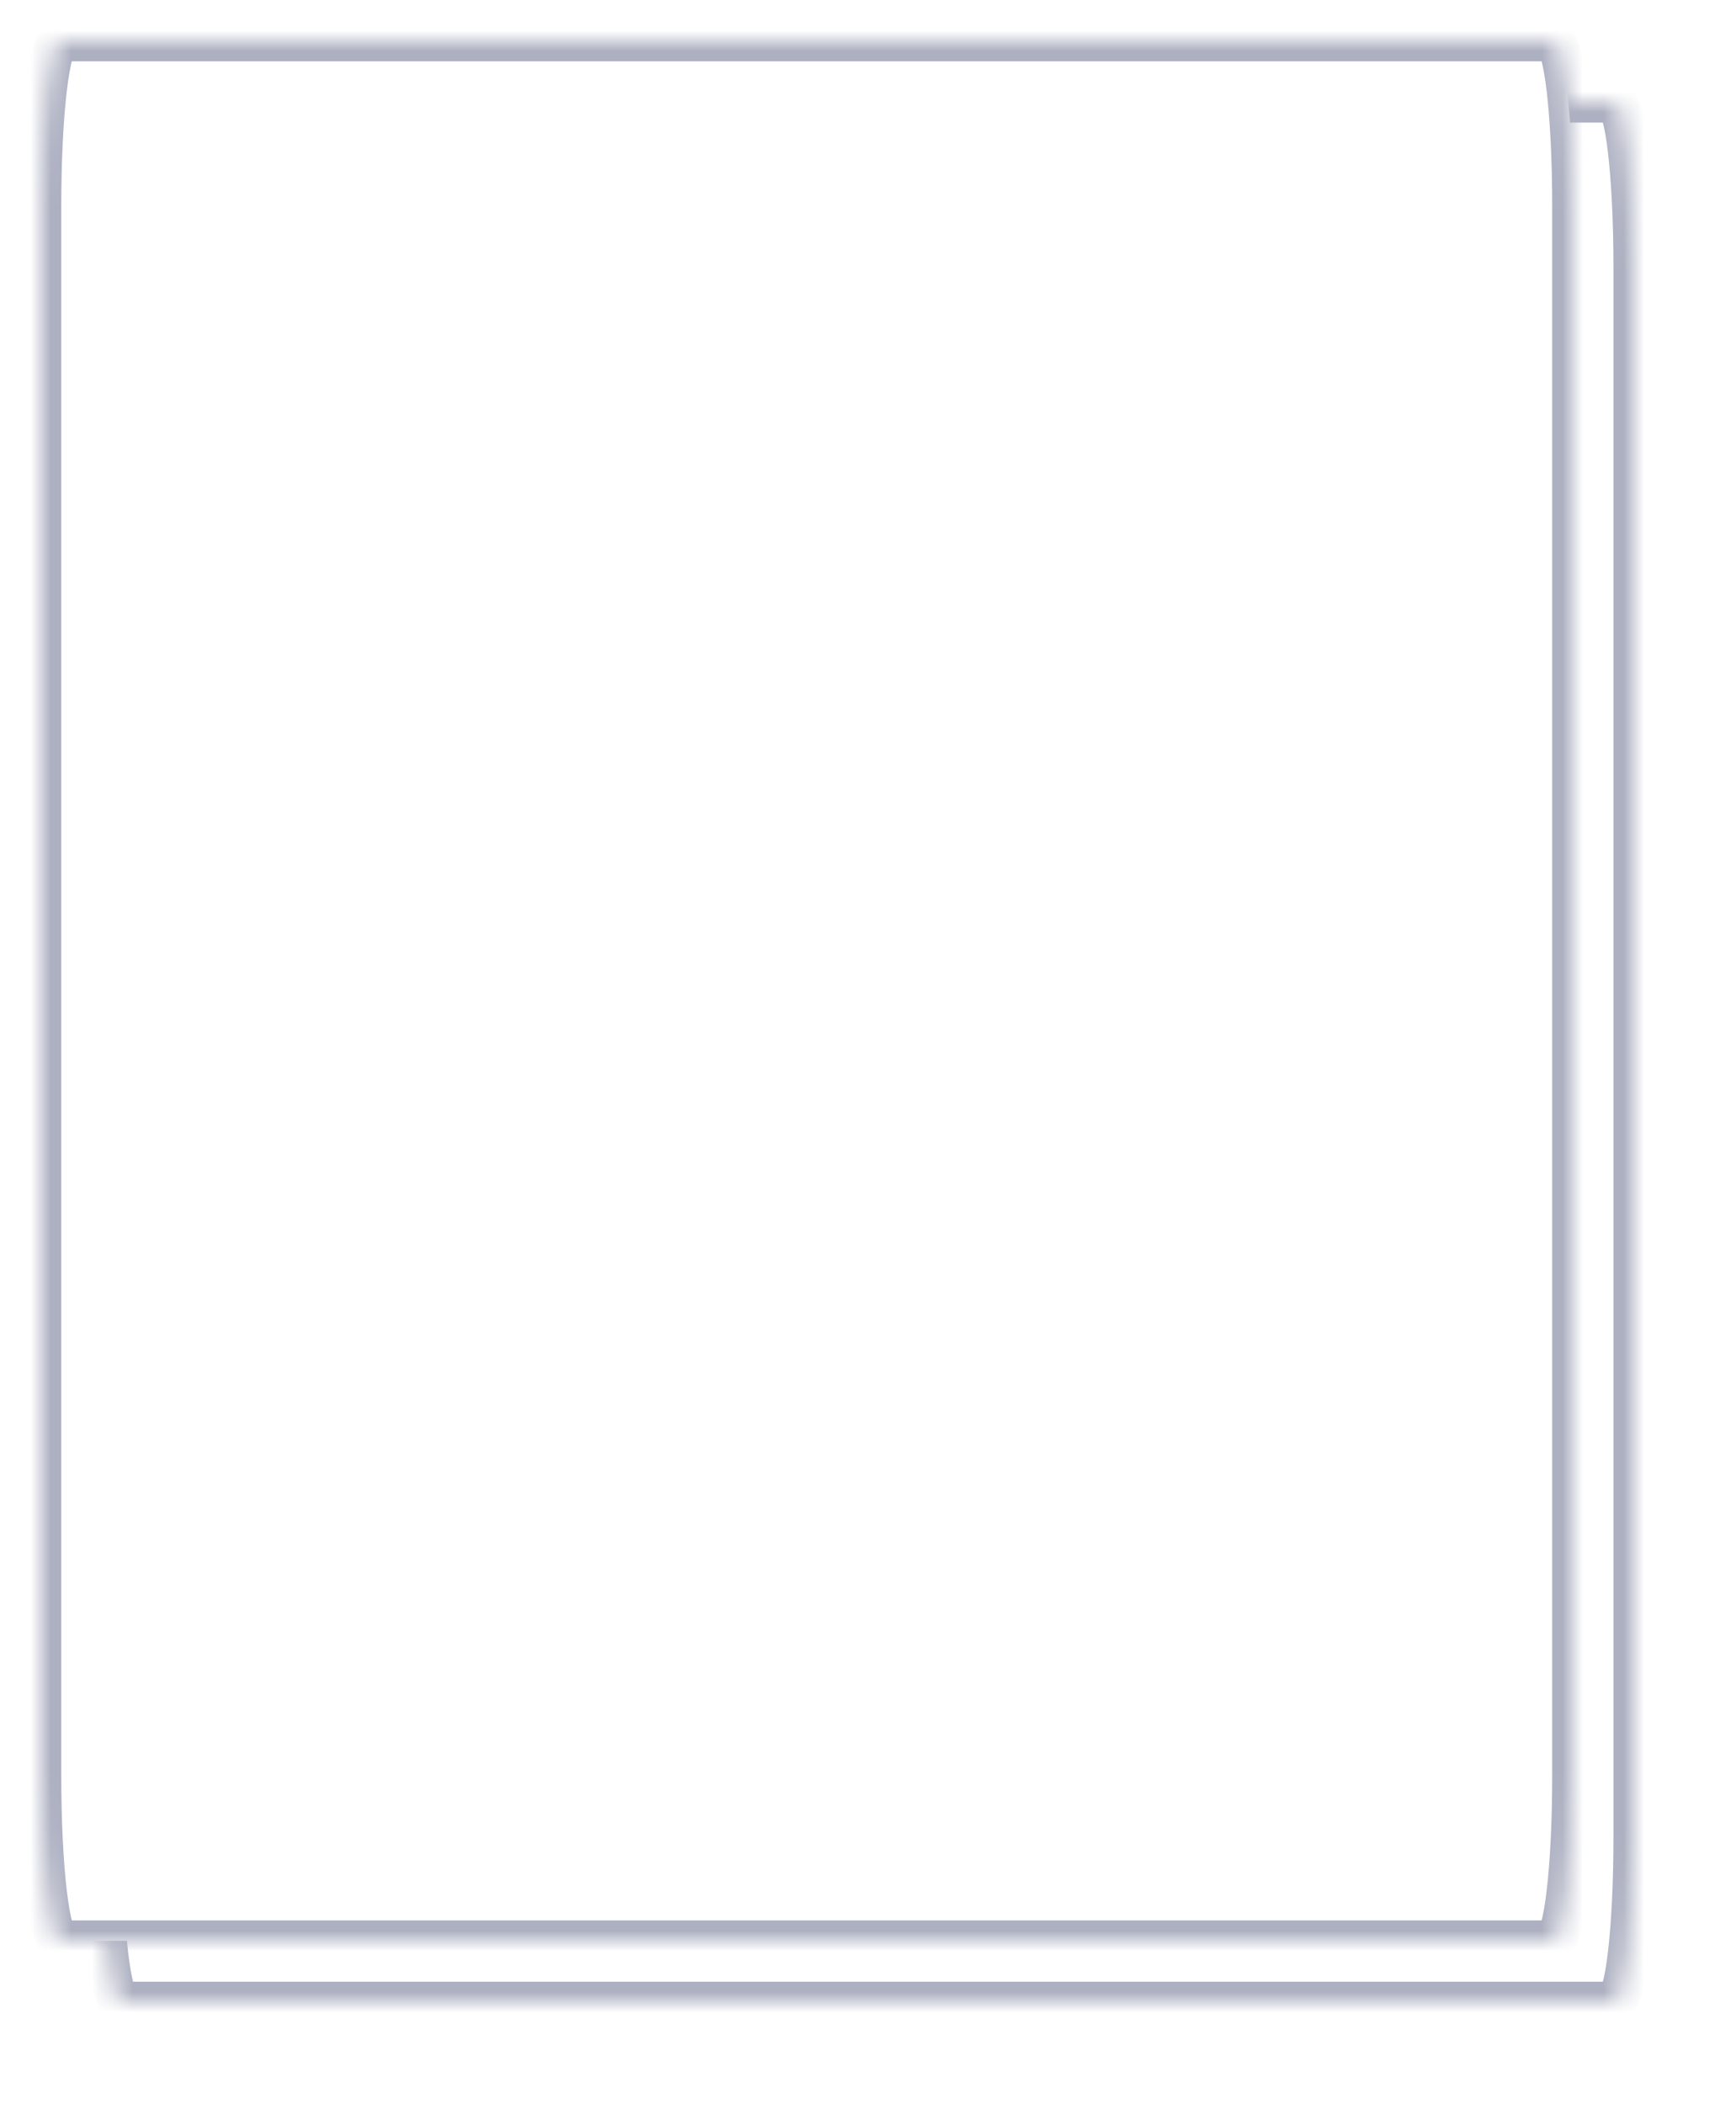 ﻿<?xml version="1.0" encoding="utf-8"?>
<svg version="1.1" xmlns:xlink="http://www.w3.org/1999/xlink" width="85px" height="103px" xmlns="http://www.w3.org/2000/svg">
  <defs>
    <mask fill="white" id="clip67">
      <path d="M 0 84.913  L 0 8.087  C 0 3.558  0.42 0  0.955 0  L 74.045 0  C 74.58 0  75 3.558  75 8.087  L 75 84.913  C 75 89.442  74.58 93  74.045 93  L 48.031 93  L 0.955 93  C 0.42 93  0 89.442  0 84.913  Z " fill-rule="evenodd" />
    </mask>
    <filter x="1540px" y="642px" width="85px" height="103px" filterUnits="userSpaceOnUse" id="filter68">
      <feOffset dx="3" dy="3" in="SourceAlpha" result="shadowOffsetInner" />
      <feGaussianBlur stdDeviation="2.5" in="shadowOffsetInner" result="shadowGaussian" />
      <feComposite in2="shadowGaussian" operator="atop" in="SourceAlpha" result="shadowComposite" />
      <feColorMatrix type="matrix" values="0 0 0 0 0  0 0 0 0 0  0 0 0 0 0  0 0 0 0.349 0  " in="shadowComposite" />
    </filter>
    <g id="widget69">
      <path d="M 0 84.913  L 0 8.087  C 0 3.558  0.42 0  0.955 0  L 74.045 0  C 74.58 0  75 3.558  75 8.087  L 75 84.913  C 75 89.442  74.58 93  74.045 93  L 48.031 93  L 0.955 93  C 0.42 93  0 89.442  0 84.913  Z " fill-rule="nonzero" fill="#ffffff" stroke="none" transform="matrix(1 0 0 1 1542 644 )" />
      <path d="M 0 84.913  L 0 8.087  C 0 3.558  0.42 0  0.955 0  L 74.045 0  C 74.58 0  75 3.558  75 8.087  L 75 84.913  C 75 89.442  74.58 93  74.045 93  L 48.031 93  L 0.955 93  C 0.42 93  0 89.442  0 84.913  Z " stroke-width="2" stroke="#adb0c1" fill="none" transform="matrix(1 0 0 1 1542 644 )" mask="url(#clip67)" />
    </g>
  </defs>
  <g transform="matrix(1 0 0 1 -1540 -642 )">
    <use xlink:href="#widget69" filter="url(#filter68)" />
    <use xlink:href="#widget69" />
  </g>
</svg>